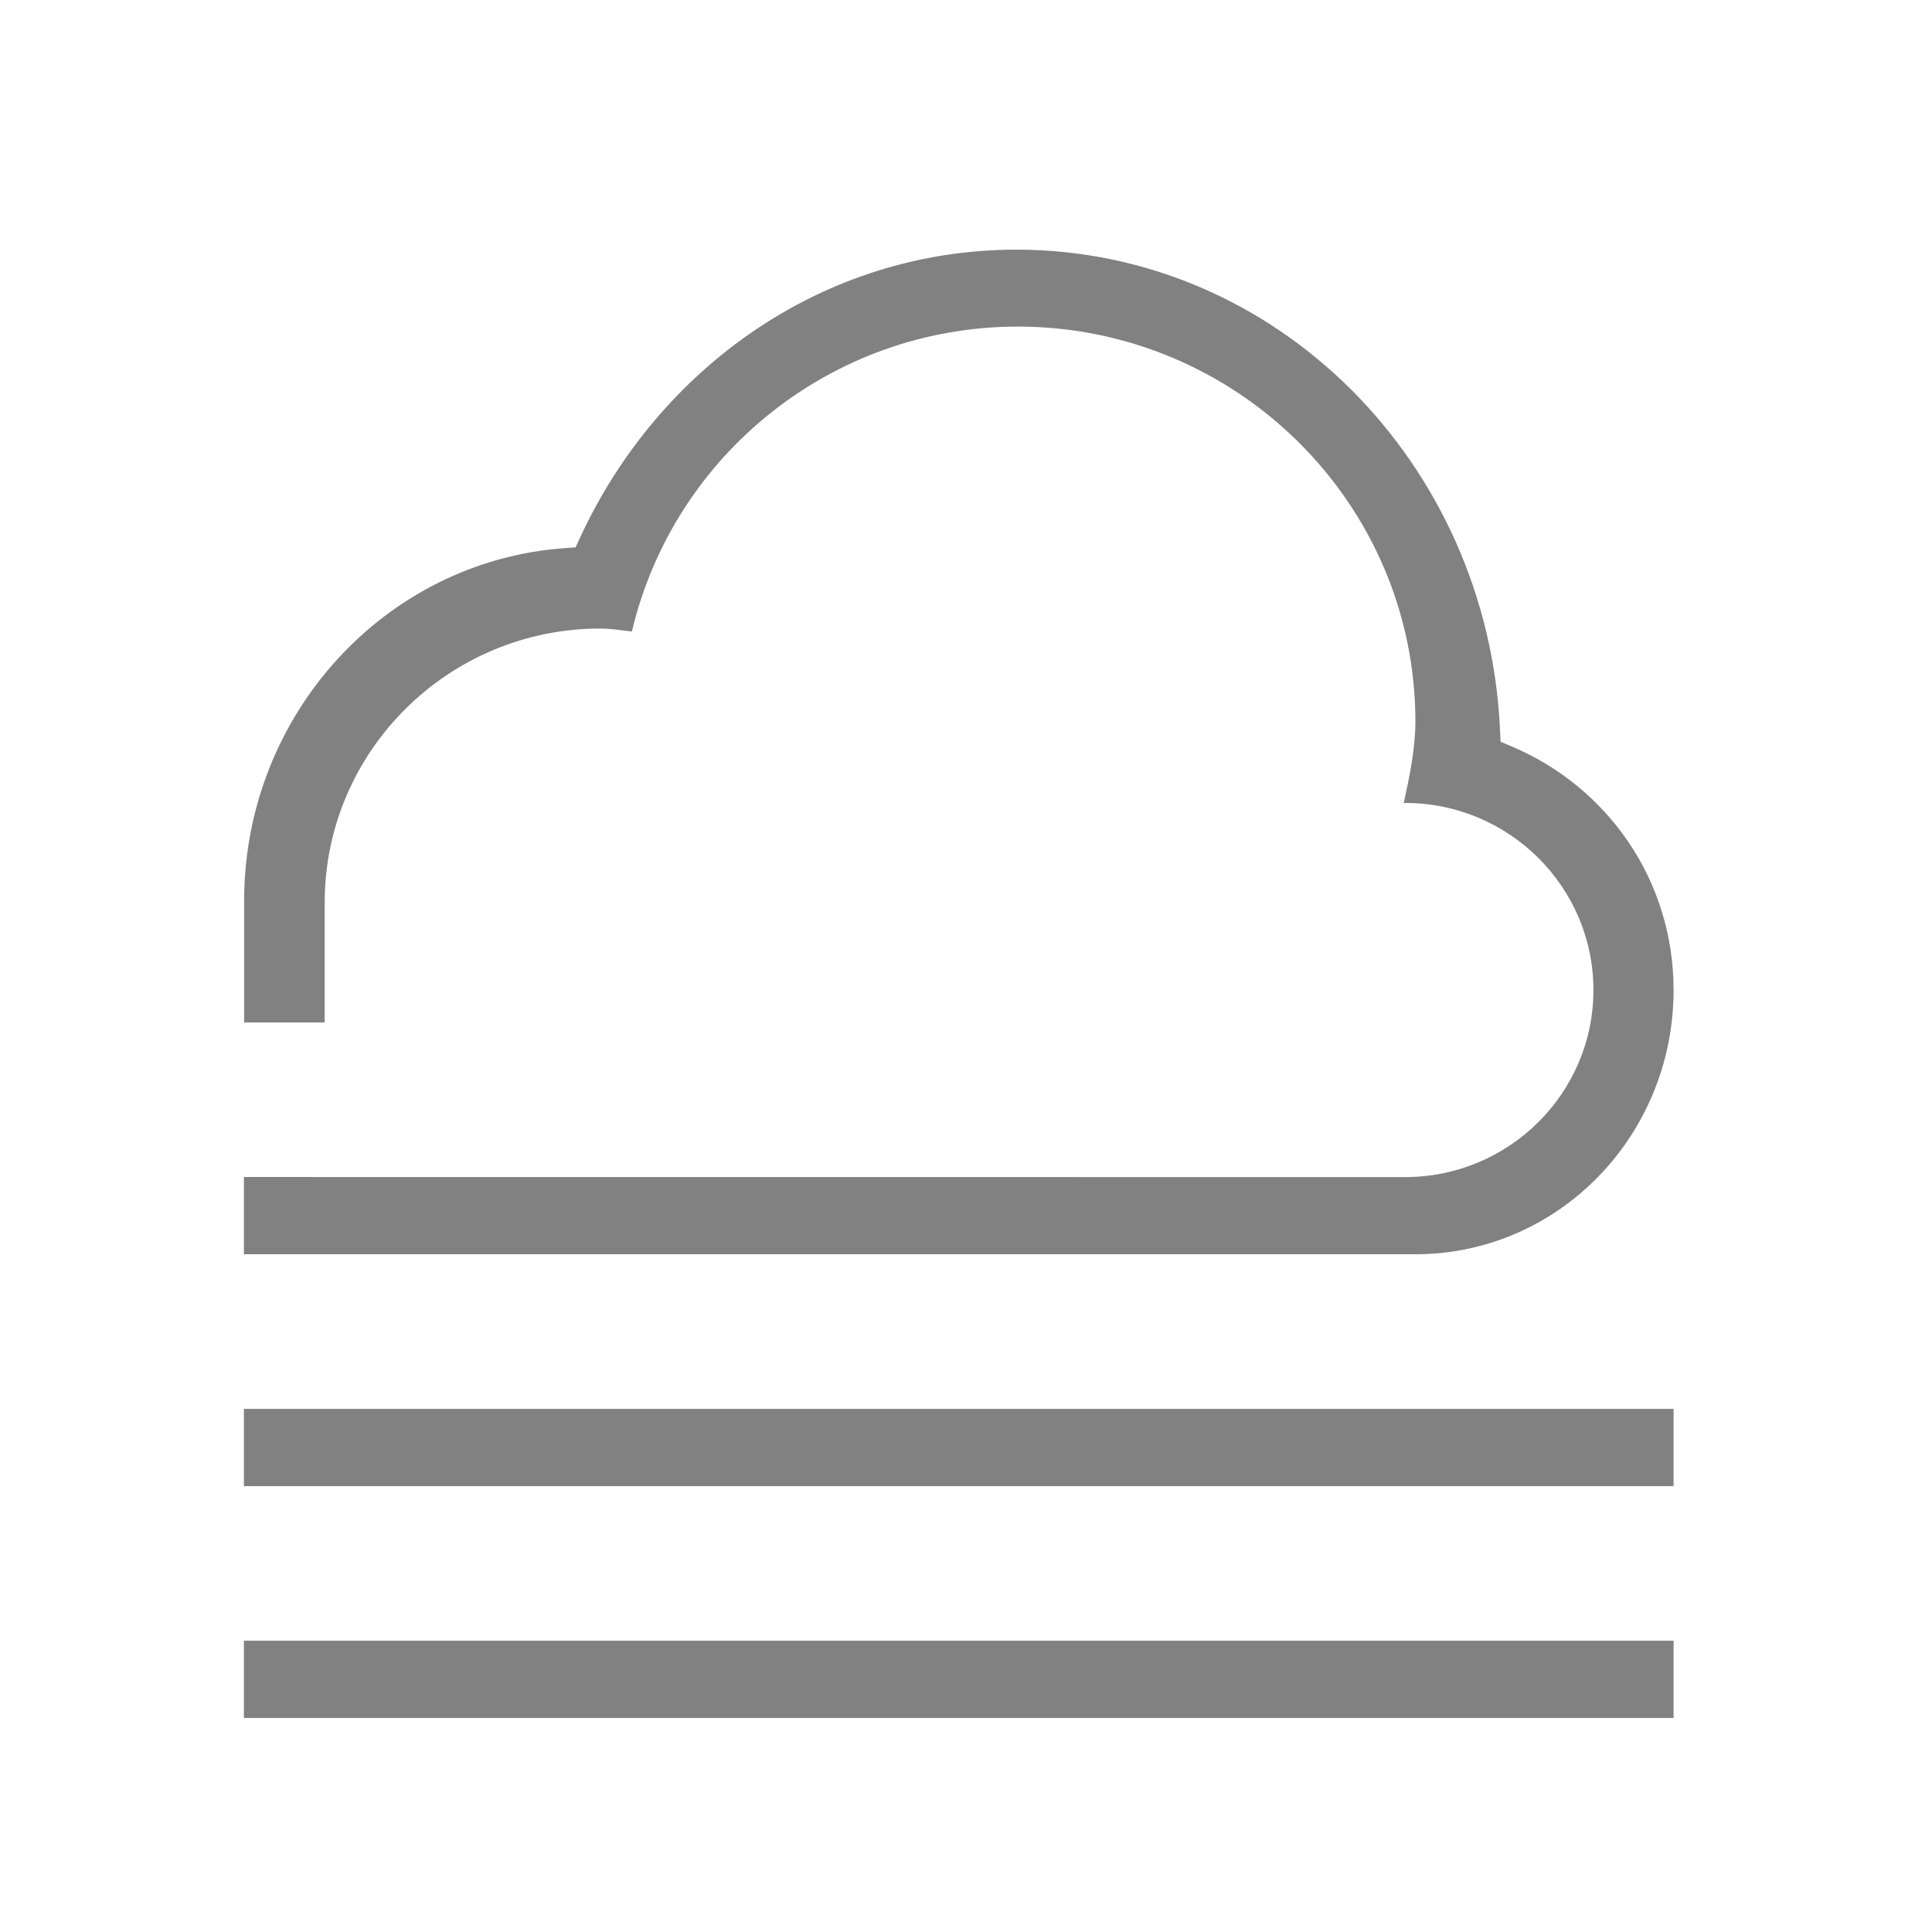 <?xml version="1.0" encoding="utf-8"?>
<!-- Generator: Adobe Illustrator 16.0.0, SVG Export Plug-In . SVG Version: 6.00 Build 0)  -->
<!DOCTYPE svg PUBLIC "-//W3C//DTD SVG 1.1//EN" "http://www.w3.org/Graphics/SVG/1.1/DTD/svg11.dtd">
<svg version="1.1" id="Layer_1" xmlns="http://www.w3.org/2000/svg" xmlns:xlink="http://www.w3.org/1999/xlink" x="0px" y="0px"
	 width="100px" height="100px" viewBox="0 0 100 100" enable-background="new 0 0 100 100" xml:space="preserve">
<path fill="#818181" d="M52.593,12.922c-10.004,0.005-18.5,6.132-22.555,14.873l-0.246,0.536l-0.588,0.043
	c-9.254,0.669-16.569,8.611-16.568,18.269v1.711v0.568v4h4.169v-4v-0.568v-1.635c0-7.826,6.401-14.187,14.268-14.186
	c0.548,0.004,1.09,0.09,1.633,0.154c2.178-9.186,10.397-15.778,19.969-15.783c11.354,0,20.587,9.168,20.586,20.459v0.002v0.005
	c-0.008,1.419-0.303,2.811-0.602,4.198c0.026,0,0.053-0.006,0.08-0.006c5.362,0,9.737,4.343,9.737,9.683
	c0,5.338-4.375,9.68-9.737,9.68l-60.115-0.004v4h60.631c7.406,0,13.369-6.129,13.369-13.676c0-5.726-3.46-10.533-8.375-12.607
	l-0.582-0.246l-0.028-0.631c-0.627-13.758-11.518-24.833-25.035-24.84H52.593z M12.624,76.922h74v-4h-74V76.922z M12.624,88.922h74
	v-4h-74V88.922z"/>
</svg>
